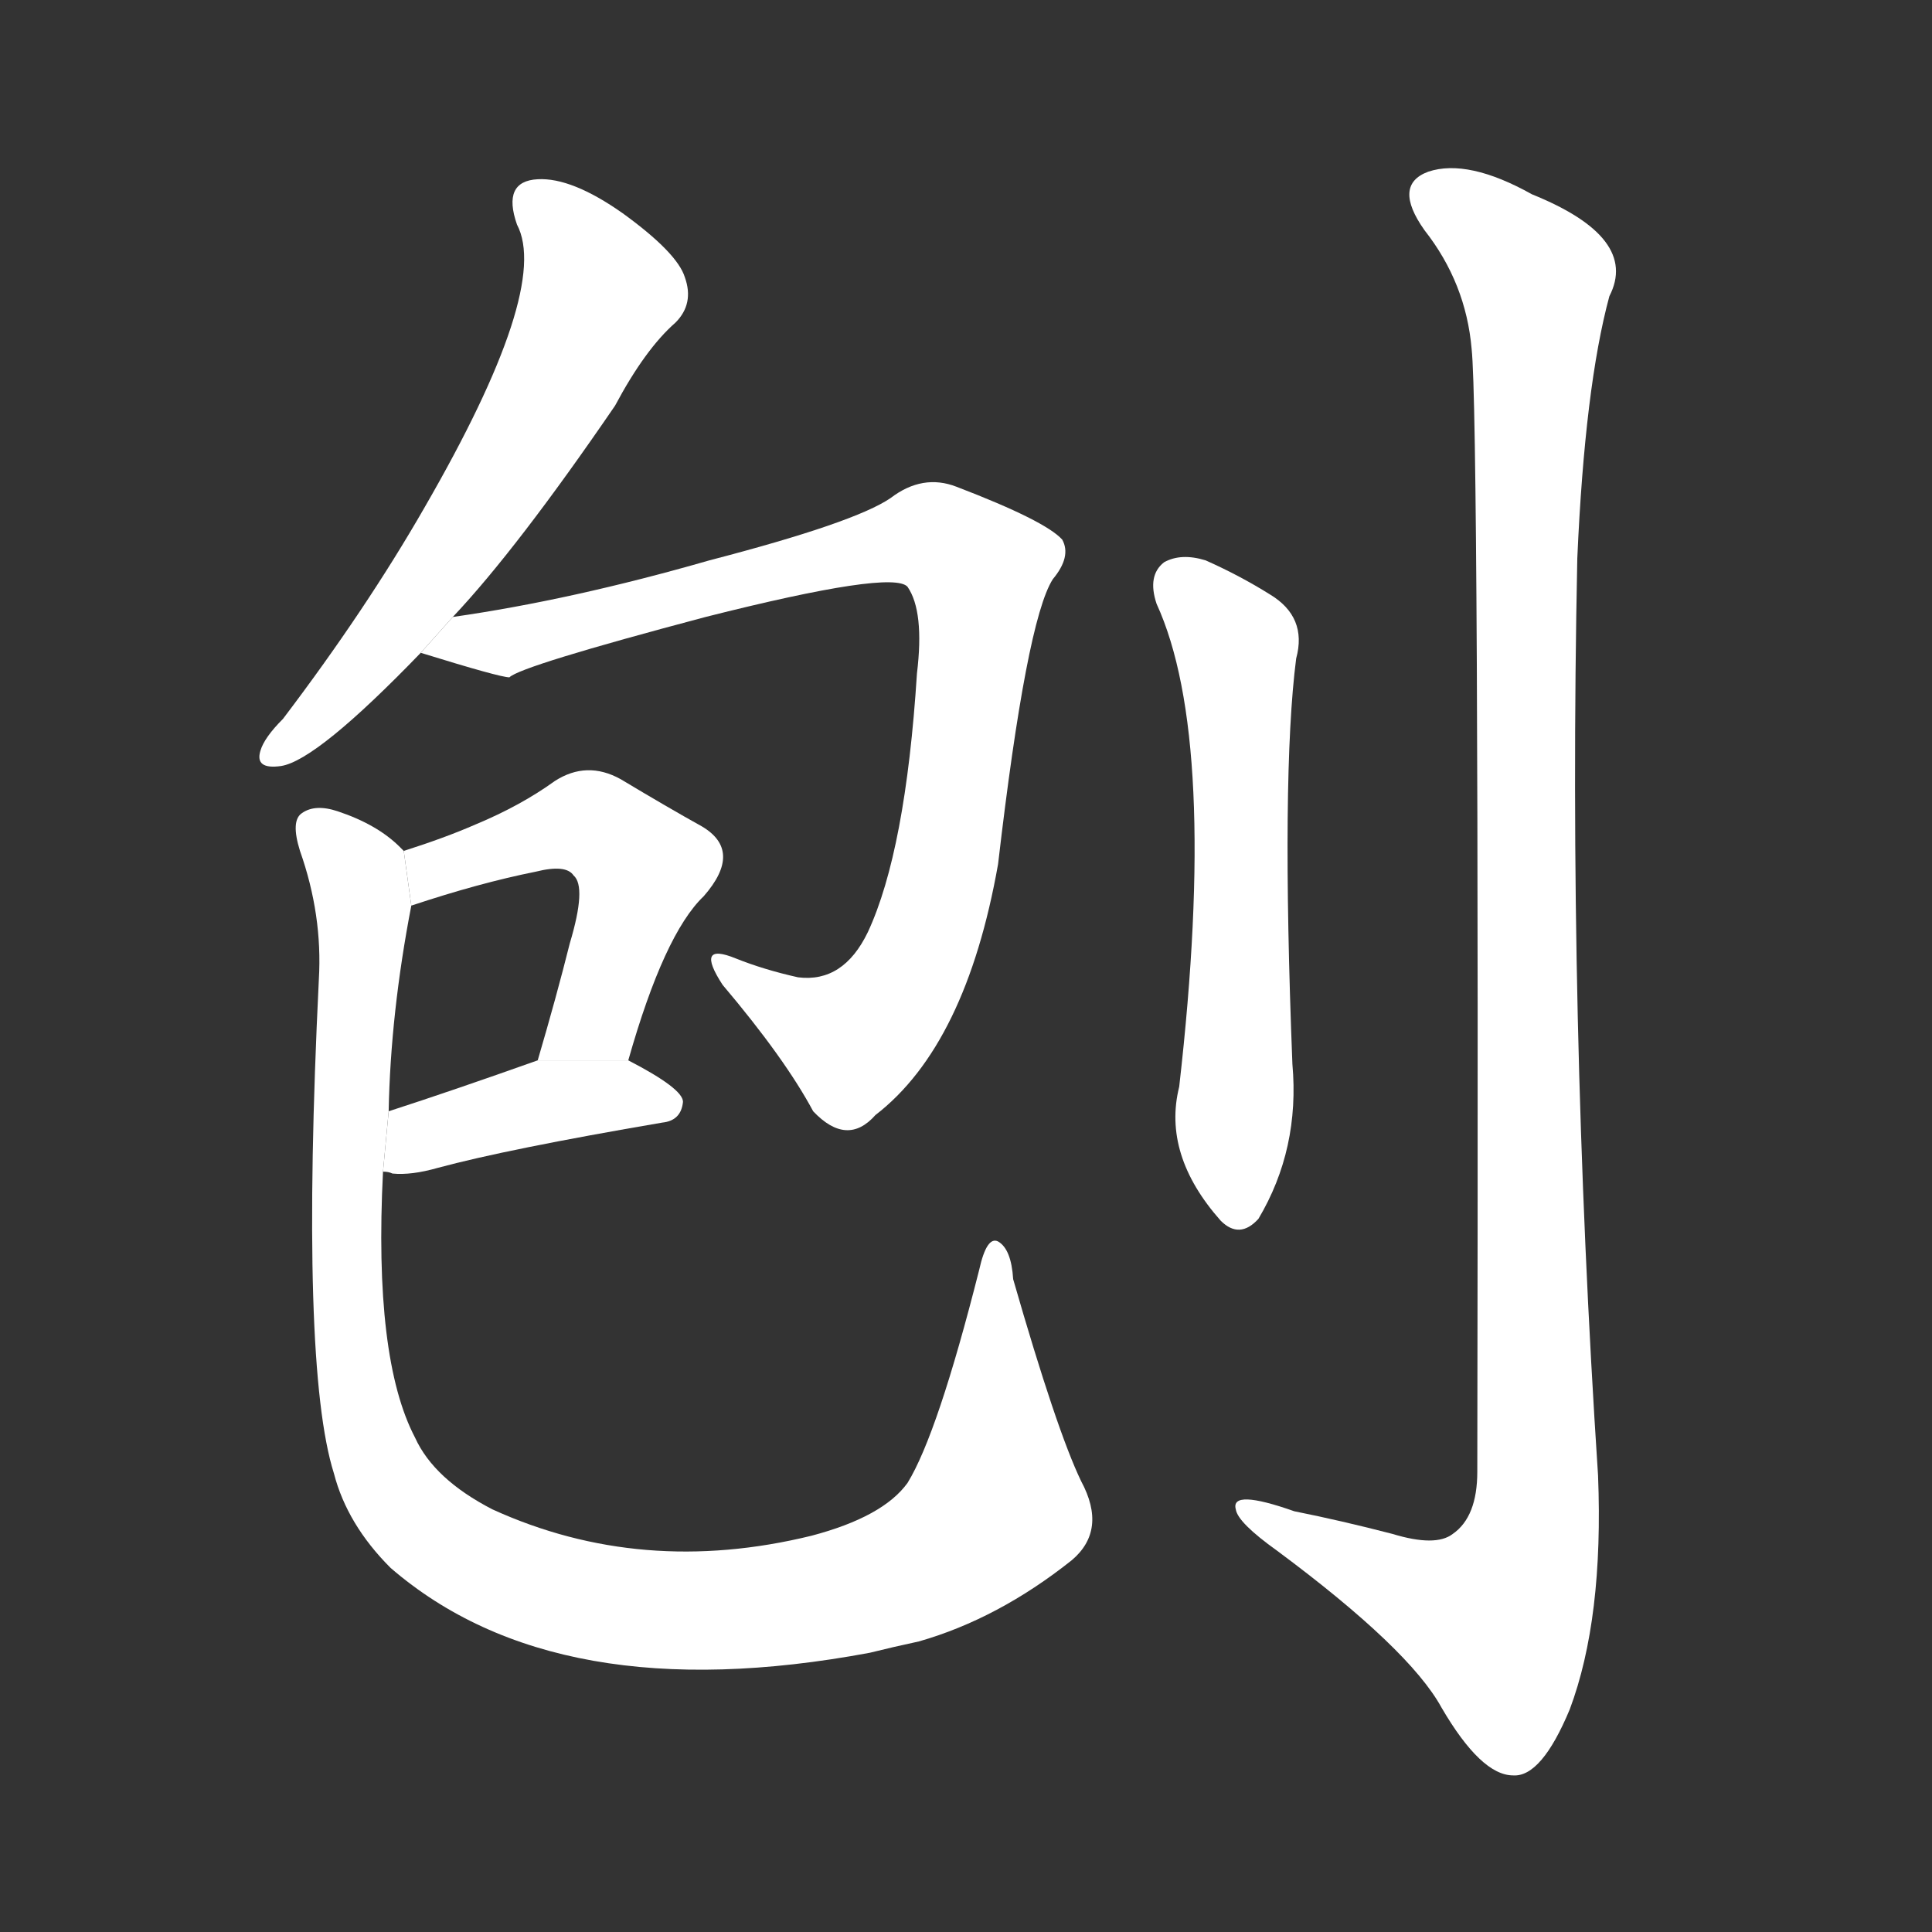 <!-- u5228_pao2_carpenters_plane_plane_level -->
<!-- 5228 -->
<!-- 5228 -->
<!-- 5228 -->
<svg viewBox="0 0 1024 1024">
  <rect x="0" y="0" width="1024" height="1024" fill="#333333" stroke="none"/>
  <g transform="scale(1, -1) translate(0, -900)">
    <path fill="#FFFFFF" d="M 240 573 Q 274 609 326 685 Q 342 715 358 729 Q 368 739 363 753 Q 359 766 330 787 Q 303 806 285 805 Q 266 804 274 781 Q 292 747 225 631 Q 194 577 150 519 Q 140 509 138 502 Q 135 492 149 494 Q 168 497 223 554 L 240 573 Z"></path>
    <path fill="#FFFFFF" d="M 223 554 Q 265 541 270 541 Q 276 547 374 573 Q 473 598 481 589 Q 490 576 486 543 Q 480 449 460 406 Q 447 379 423 382 Q 405 386 390 392 Q 368 401 383 378 Q 416 339 431 311 Q 449 292 464 309 Q 512 346 529 442 Q 544 571 558 593 Q 568 605 563 614 Q 554 624 507 642 Q 489 649 472 636 Q 453 623 376 603 Q 303 582 240 573 L 223 554 Z"></path>
    <path fill="#FFFFFF" d="M 333 338 Q 352 405 373 425 Q 394 449 372 462 Q 354 472 329 487 Q 311 497 294 486 Q 276 473 252 463 Q 236 456 214 449 L 218 420 Q 254 432 284 438 Q 300 442 304 436 Q 311 430 302 400 Q 295 372 285 338 L 333 338 Z"></path>
    <path fill="#FFFFFF" d="M 203 279 Q 206 279 208 278 Q 218 277 232 281 Q 269 291 351 305 Q 361 306 362 316 Q 362 323 333 338 L 285 338 Q 240 322 206 311 L 203 279 Z"></path>
    <path fill="#FFFFFF" d="M 573 115 Q 560 142 537 222 Q 536 238 529 242 Q 523 245 519 227 Q 497 140 481 114 Q 468 96 430 86 Q 340 64 261 100 Q 230 116 220 138 Q 198 180 203 279 L 206 311 Q 207 363 218 420 L 214 449 Q 213 450 212 451 Q 200 463 179 470 Q 167 474 160 469 Q 154 465 159 449 Q 171 415 169 381 Q 159 176 177 119 Q 184 92 207 69 Q 295 -7 461 24 Q 473 27 487 30 Q 529 42 568 73 Q 587 89 573 115 Z"></path>
    <path fill="#FFFFFF" d="M 613 580 Q 646 508 625 324 Q 616 288 647 253 Q 657 243 667 254 Q 689 291 685 336 Q 679 489 687 551 Q 693 573 673 585 Q 657 595 639 603 Q 626 607 617 602 Q 608 595 613 580 Z"></path>
    <path fill="#FFFFFF" d="M 780 715 Q 784 678 783 120 Q 783 96 770 87 Q 761 80 738 87 Q 711 94 686 99 Q 652 111 655 100 Q 656 93 677 78 Q 747 26 764 -5 Q 785 -41 802 -41 Q 817 -42 832 -6 Q 850 42 847 118 Q 831 361 836 604 Q 840 695 853 743 Q 869 774 812 797 Q 778 816 757 809 Q 738 802 755 778 Q 777 750 780 715 Z"></path>
  </g>
</svg>
